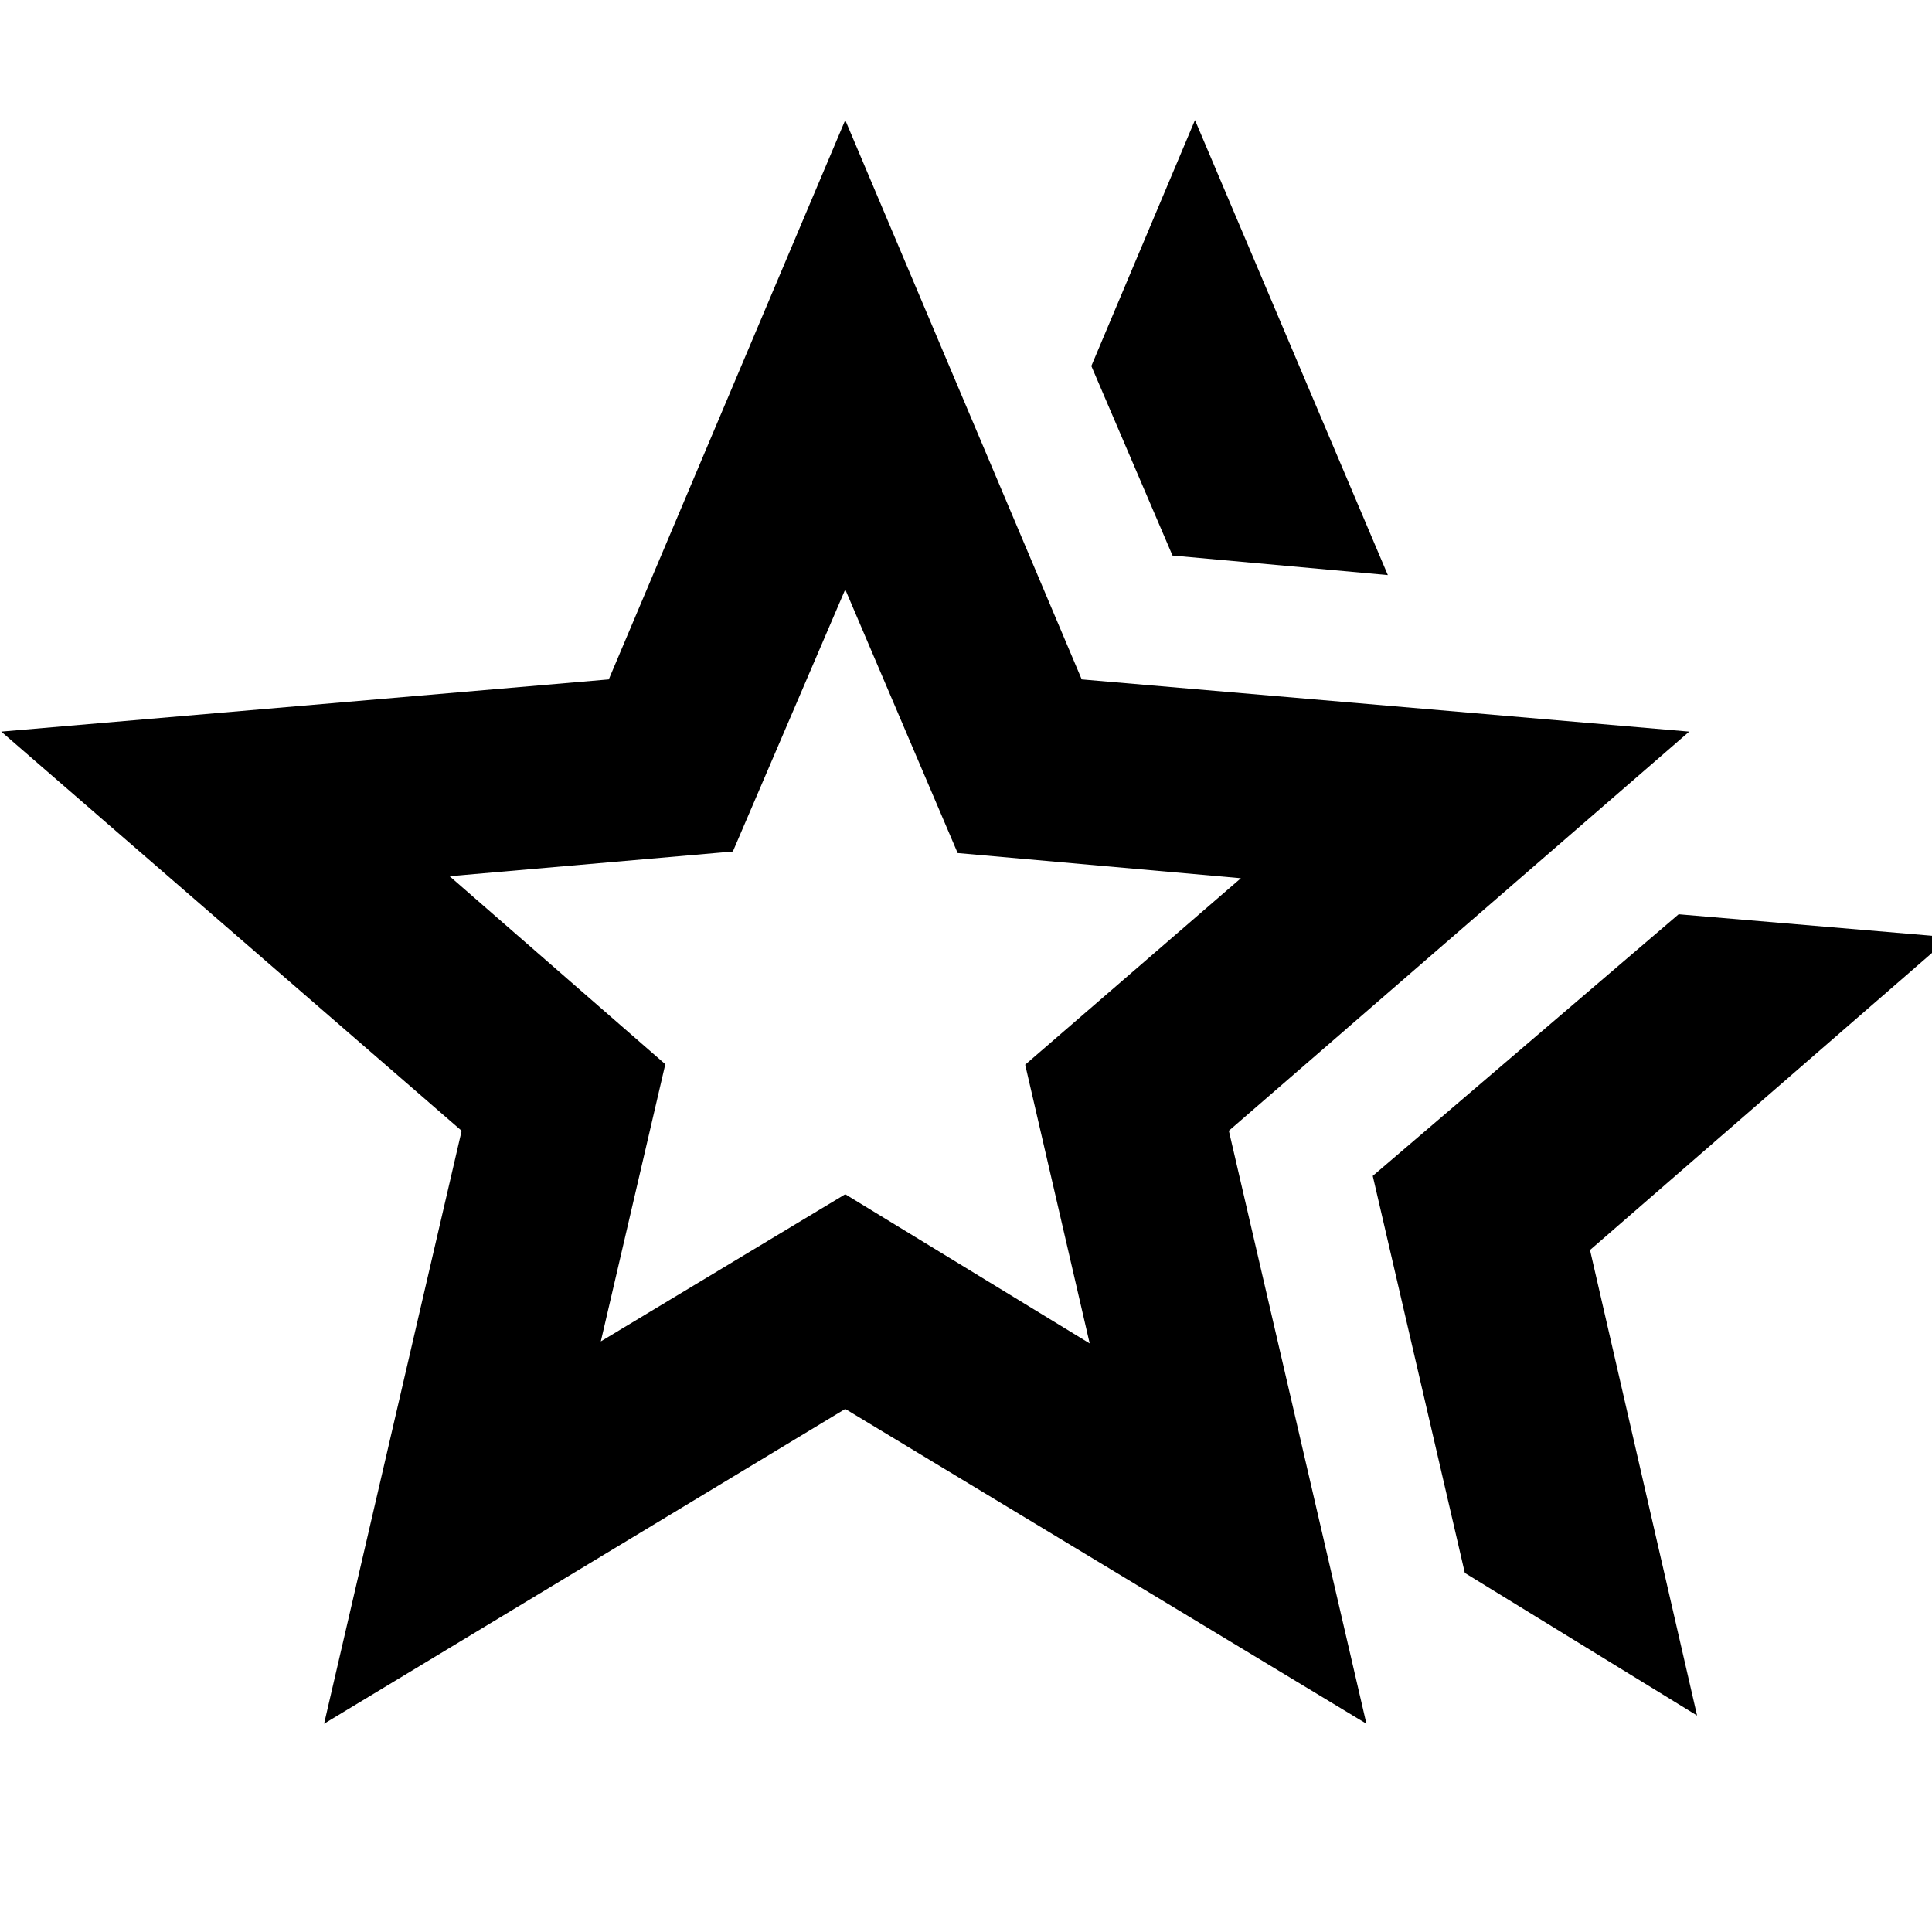 <svg xmlns="http://www.w3.org/2000/svg" height="26px" viewBox="0 -960 960 960" width="26px" fill="currentColor"><path d="m682.11-375.7 152-130 134.83 11.44-178.87 155.39 53.19 231.31-115.39-70.85-45.76-197.29Zm-99.5-308.26-40.33-94.17 51.5-122.2 95.83 226.09-107-9.72Zm-284.07 390.5L420-366.59l121.46 74.13-32.05-138.5 107.18-92.65-140.74-12.52L420-667.11l-55.85 130.22-140.74 12.28 107.18 93.41-32.05 137.74ZM161.04-103.5l68.35-294.63L.63-596.46l301.87-25.95L420-900.33l117.5 277.92 301.87 25.95-228.76 198.33 68.35 294.63L420-259.91 161.04-103.5ZM420-459.52Z"/></svg>
